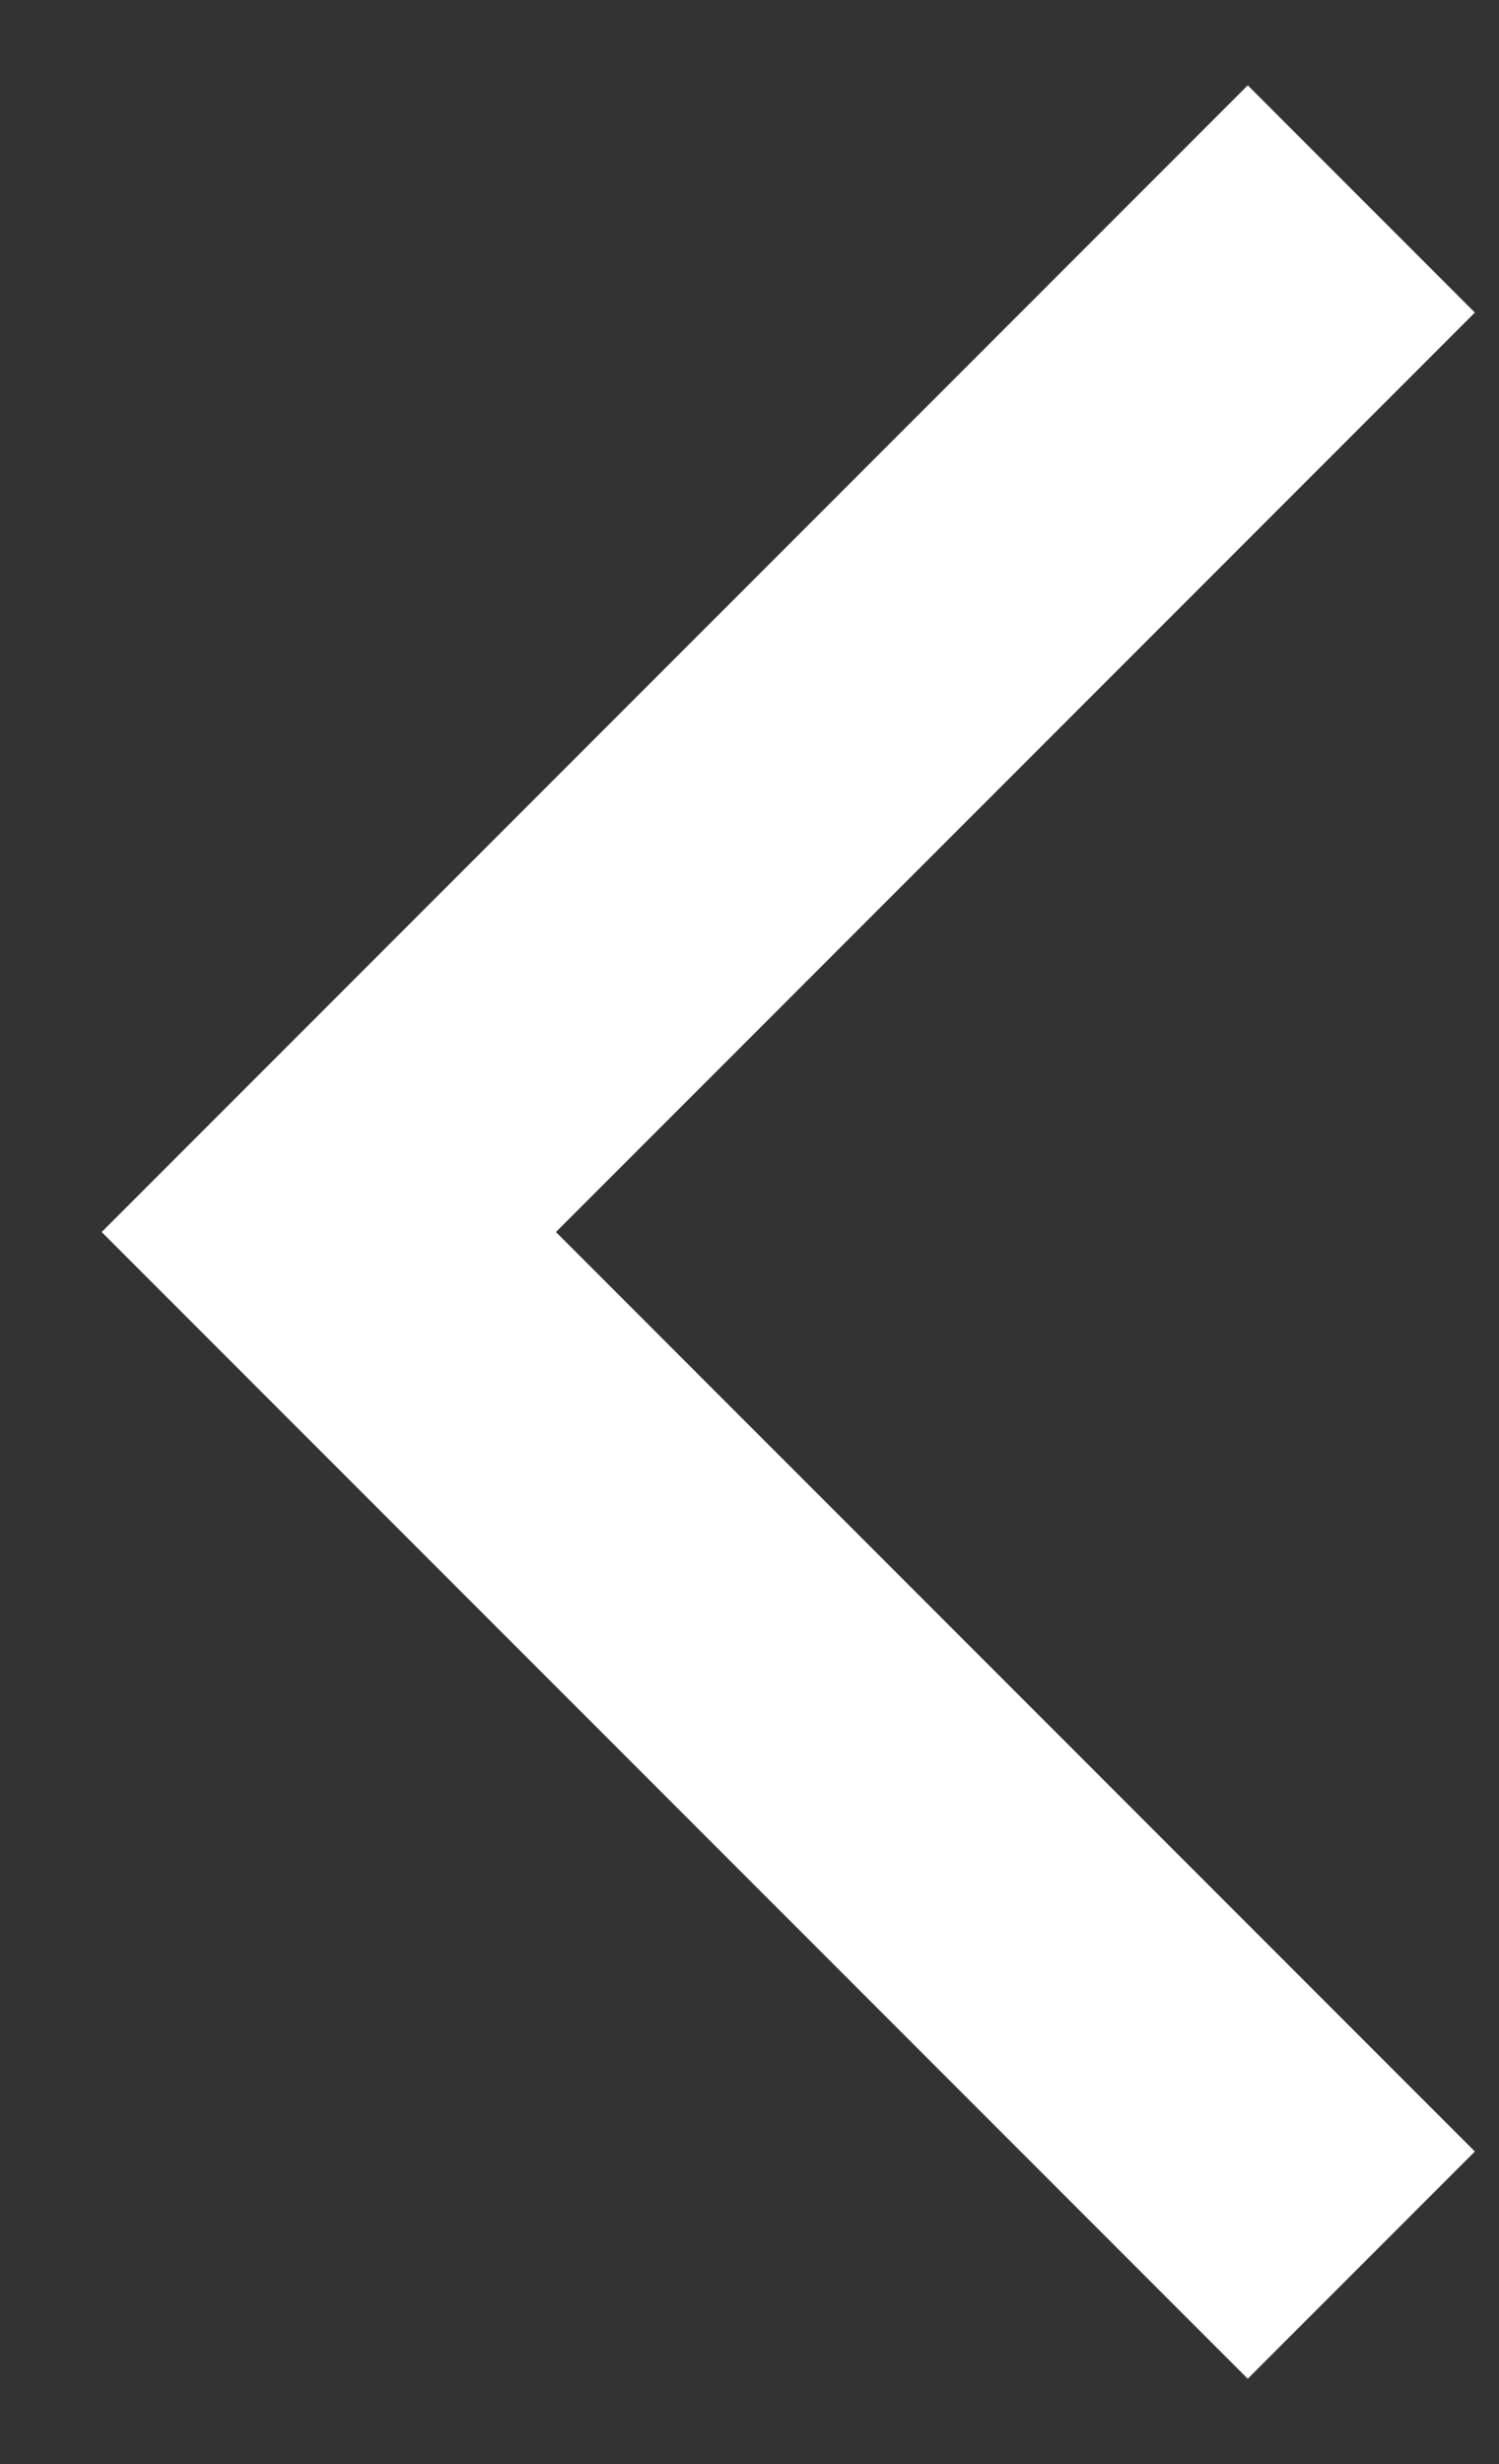 <svg width="14" height="23" viewBox="0 0 14 23" fill="none" xmlns="http://www.w3.org/2000/svg">
<rect x="0" y="0" width="14" height="23" fill="#333333" stroke="none"/>
<path d="M12.714 21.143L3.071 11.5L12.714 1.857" stroke="white" stroke-width="3"/>
</svg>
